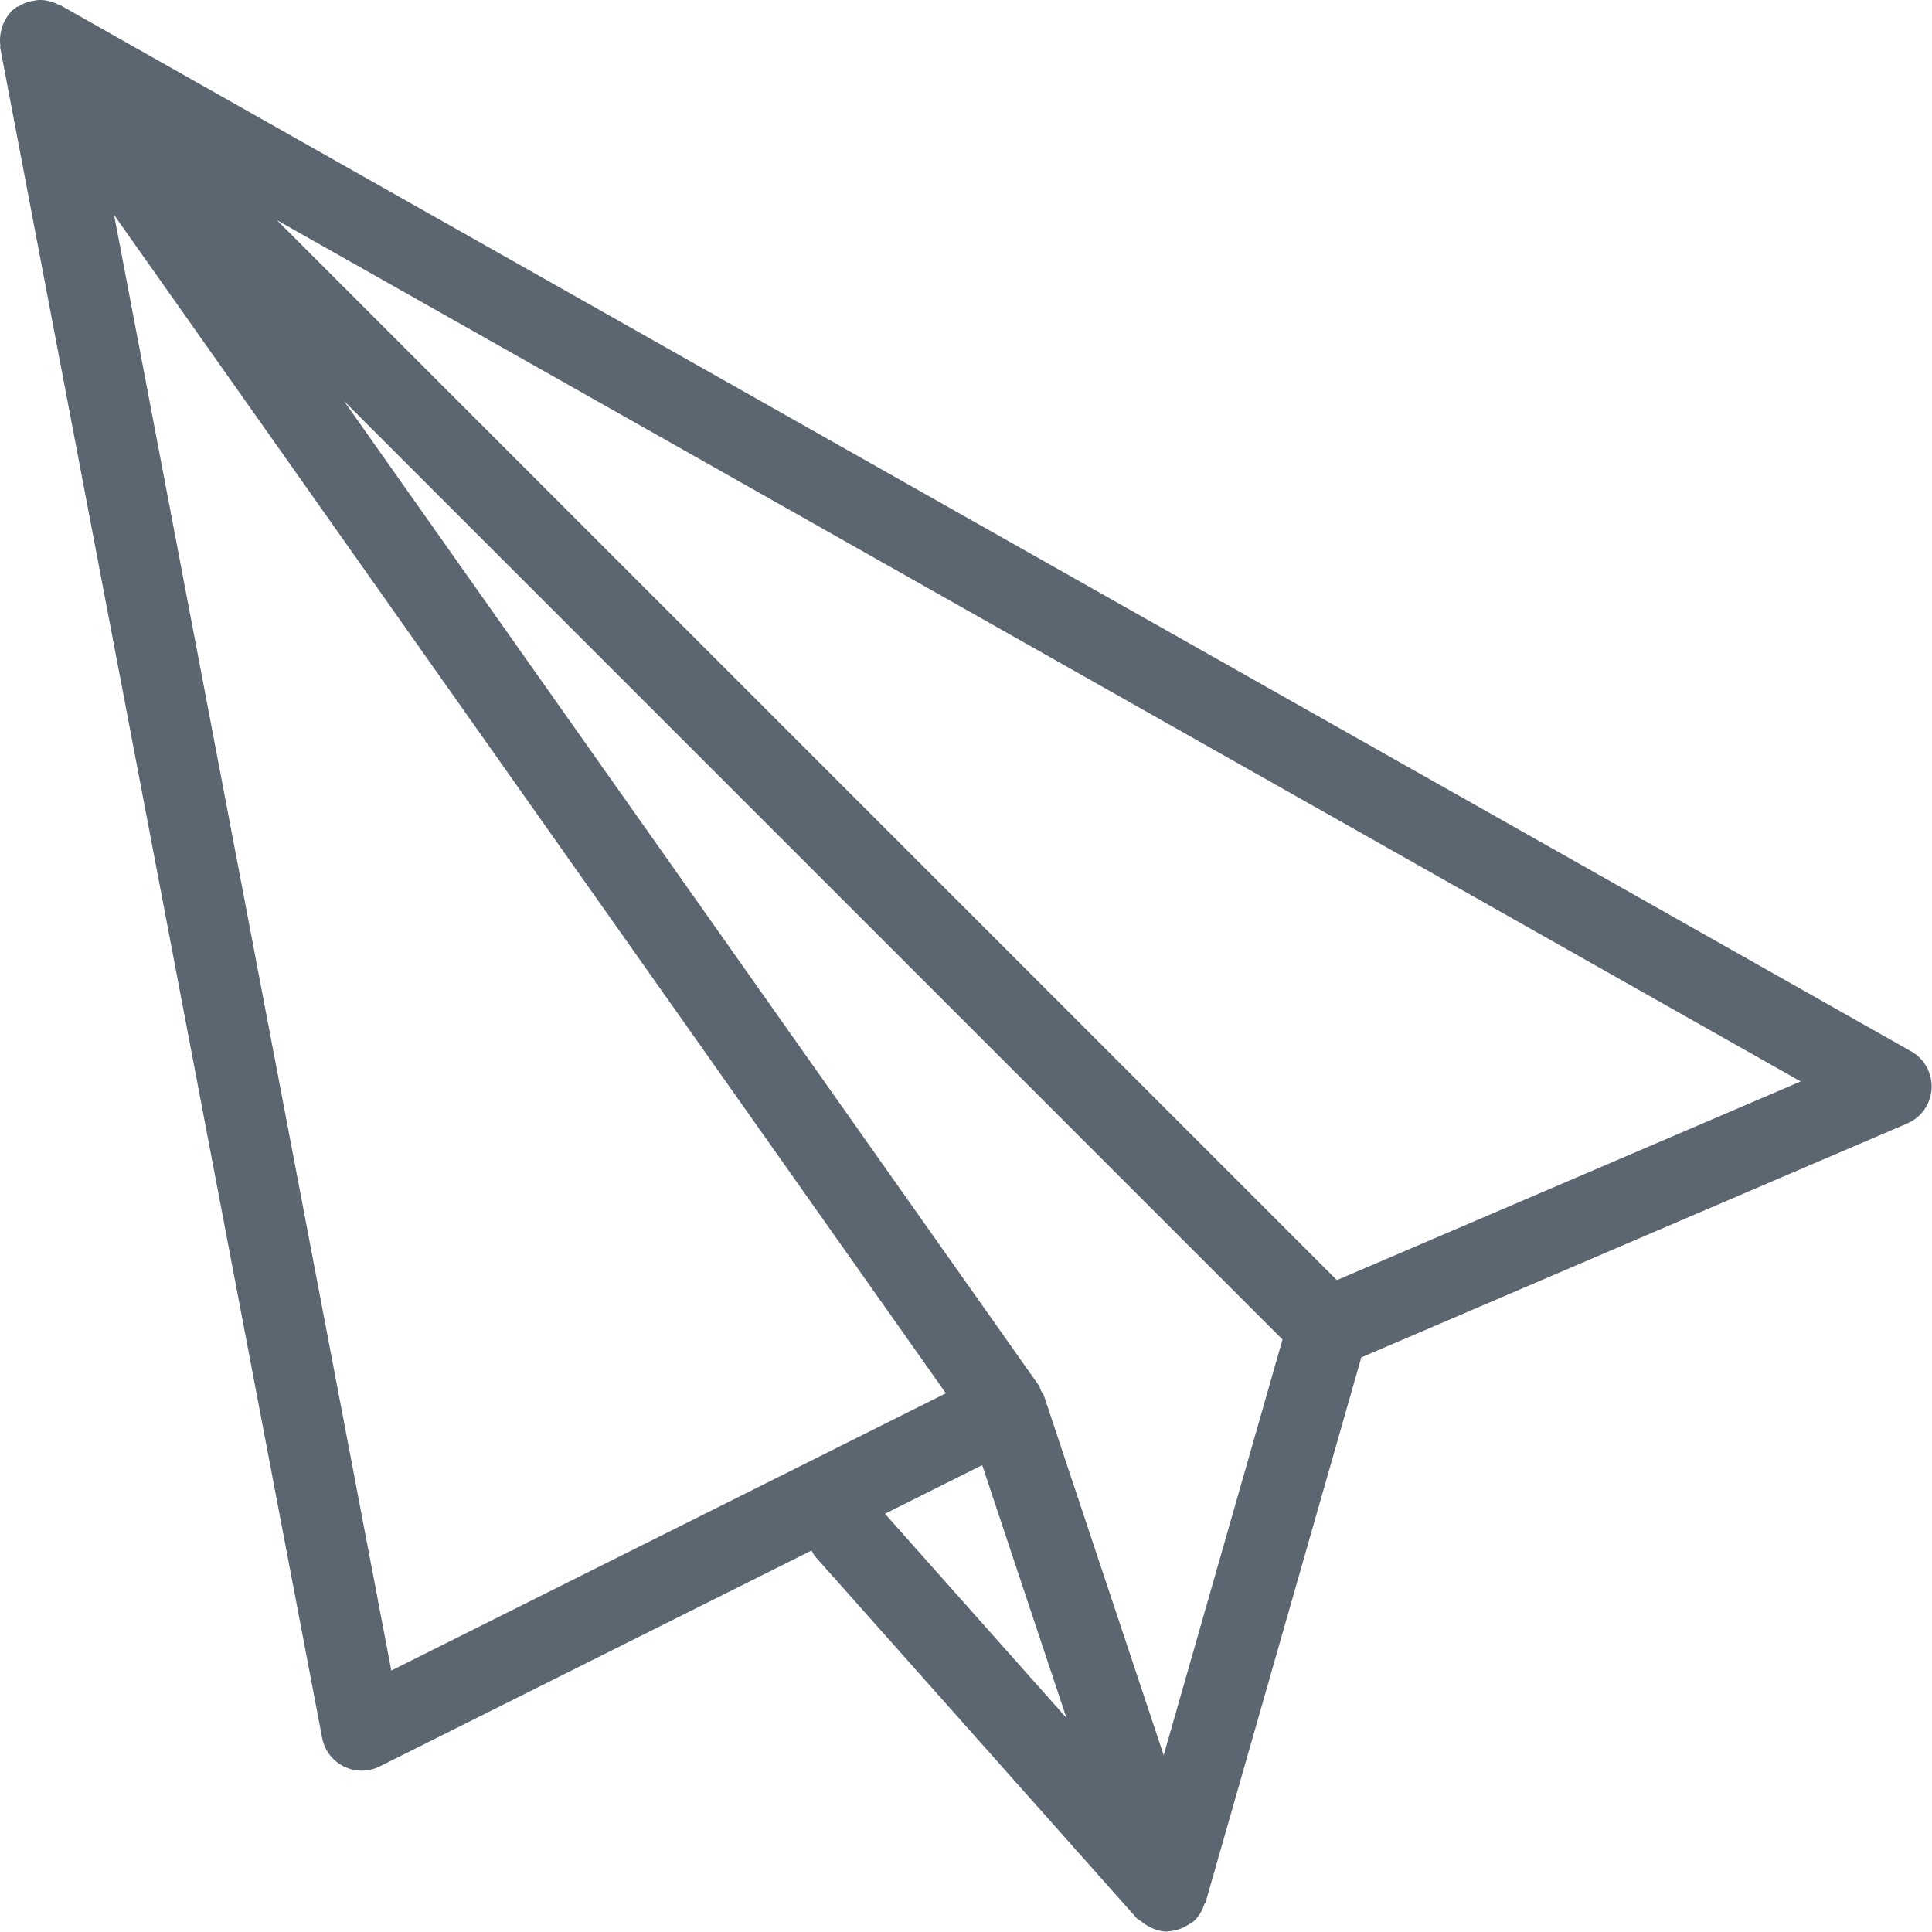 <svg xmlns="http://www.w3.org/2000/svg" viewBox="0 0 24 24"><path fill="#5c6671" d="M23.739 13.059l-23-13C.733.056.726.058.72.055.646.017.566-.002.484 0 .466 0 .45.005.432.007.361.016.294.039.232.078.223.084.211.082.202.089.198.092.197.097.194.1.187.105.178.107.171.113c-.06.051-.1.114-.13.182C.034.31.031.326.026.342.002.414-.006.489.004.565.005.574 0 .582.002.59l4 21c.029.153.129.285.27.354s.305.069.445-.001l5.364-2.682c.014.022.021.047.039.067l4 4.5c.017.019.04.027.06.043s.036.028.057.041c.08.049.167.083.258.083h.011c.004 0 .007-.004.011-.004.091-.004.18-.037.259-.091.011-.007.022-.011.032-.019.006-.005.013-.006.019-.012.067-.06.107-.135.134-.214.003-.009.012-.013.015-.022l1.935-6.771 6.782-2.906c.175-.075.292-.243.302-.433s-.088-.369-.253-.463zM1.417 2.67L11.75 17.308l-6.889 3.444L1.417 2.67zm13.039 19.134l-1.488-4.467c-.007-.022-.025-.038-.035-.059-.011-.023-.016-.049-.031-.071L4.272 4.98l11.66 11.66-1.476 5.163zM12.201 18.2l1.047 3.141-2.255-2.537 1.208-.604zm4.406-2.298L3.44 2.735l18.929 10.699-5.761 2.468z"/></svg>